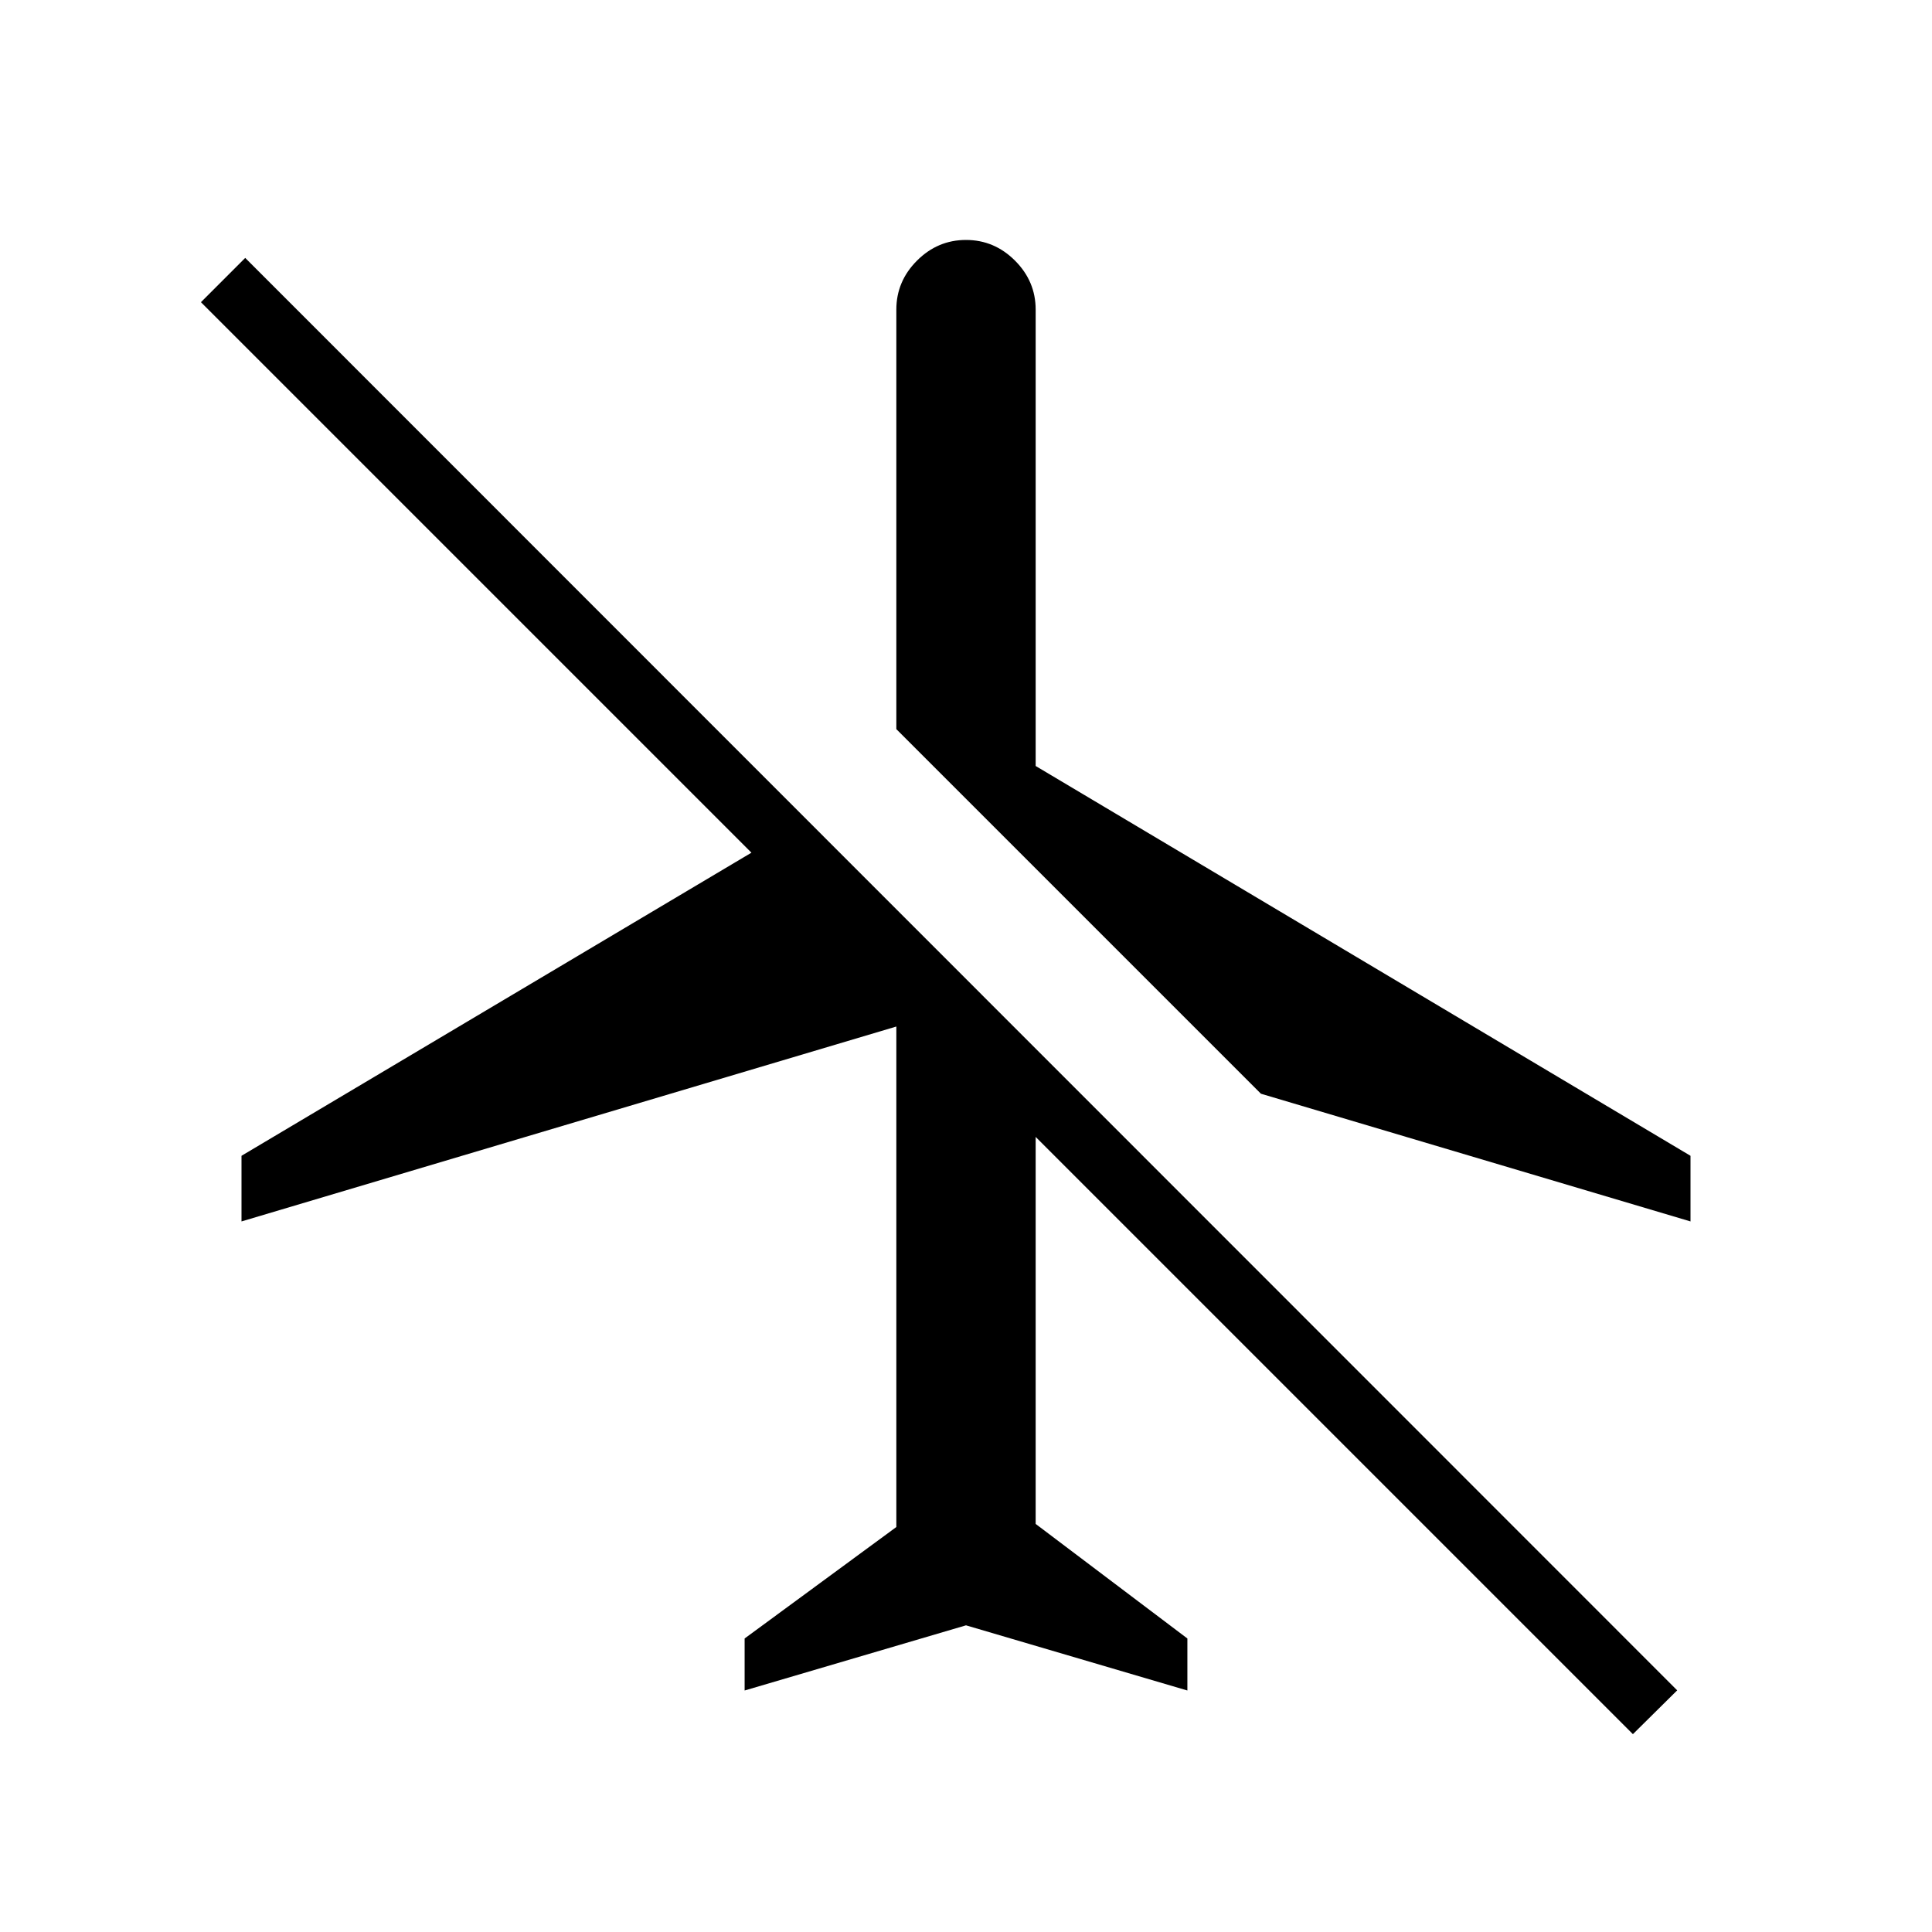 <svg xmlns="http://www.w3.org/2000/svg" width="48" height="48" viewBox="0 -960 960 960"><path d="M480-152.384 370-120v-25.846l75.385-55.385v-248.692L120-353.077v-32.615l253.384-150.616L99.846-809.846l22-22 711.539 711.769-22 21.77-296.77-296.77v192.308L590-145.846V-120l-110-32.384Zm0-688.385q14.077 0 24.346 10.269t10.269 24.346v226.769L840-385.692v32.615l-213.462-63.461-181.153-181.154v-208.462q0-14.077 10.269-24.346T480-840.769Z"/></svg>